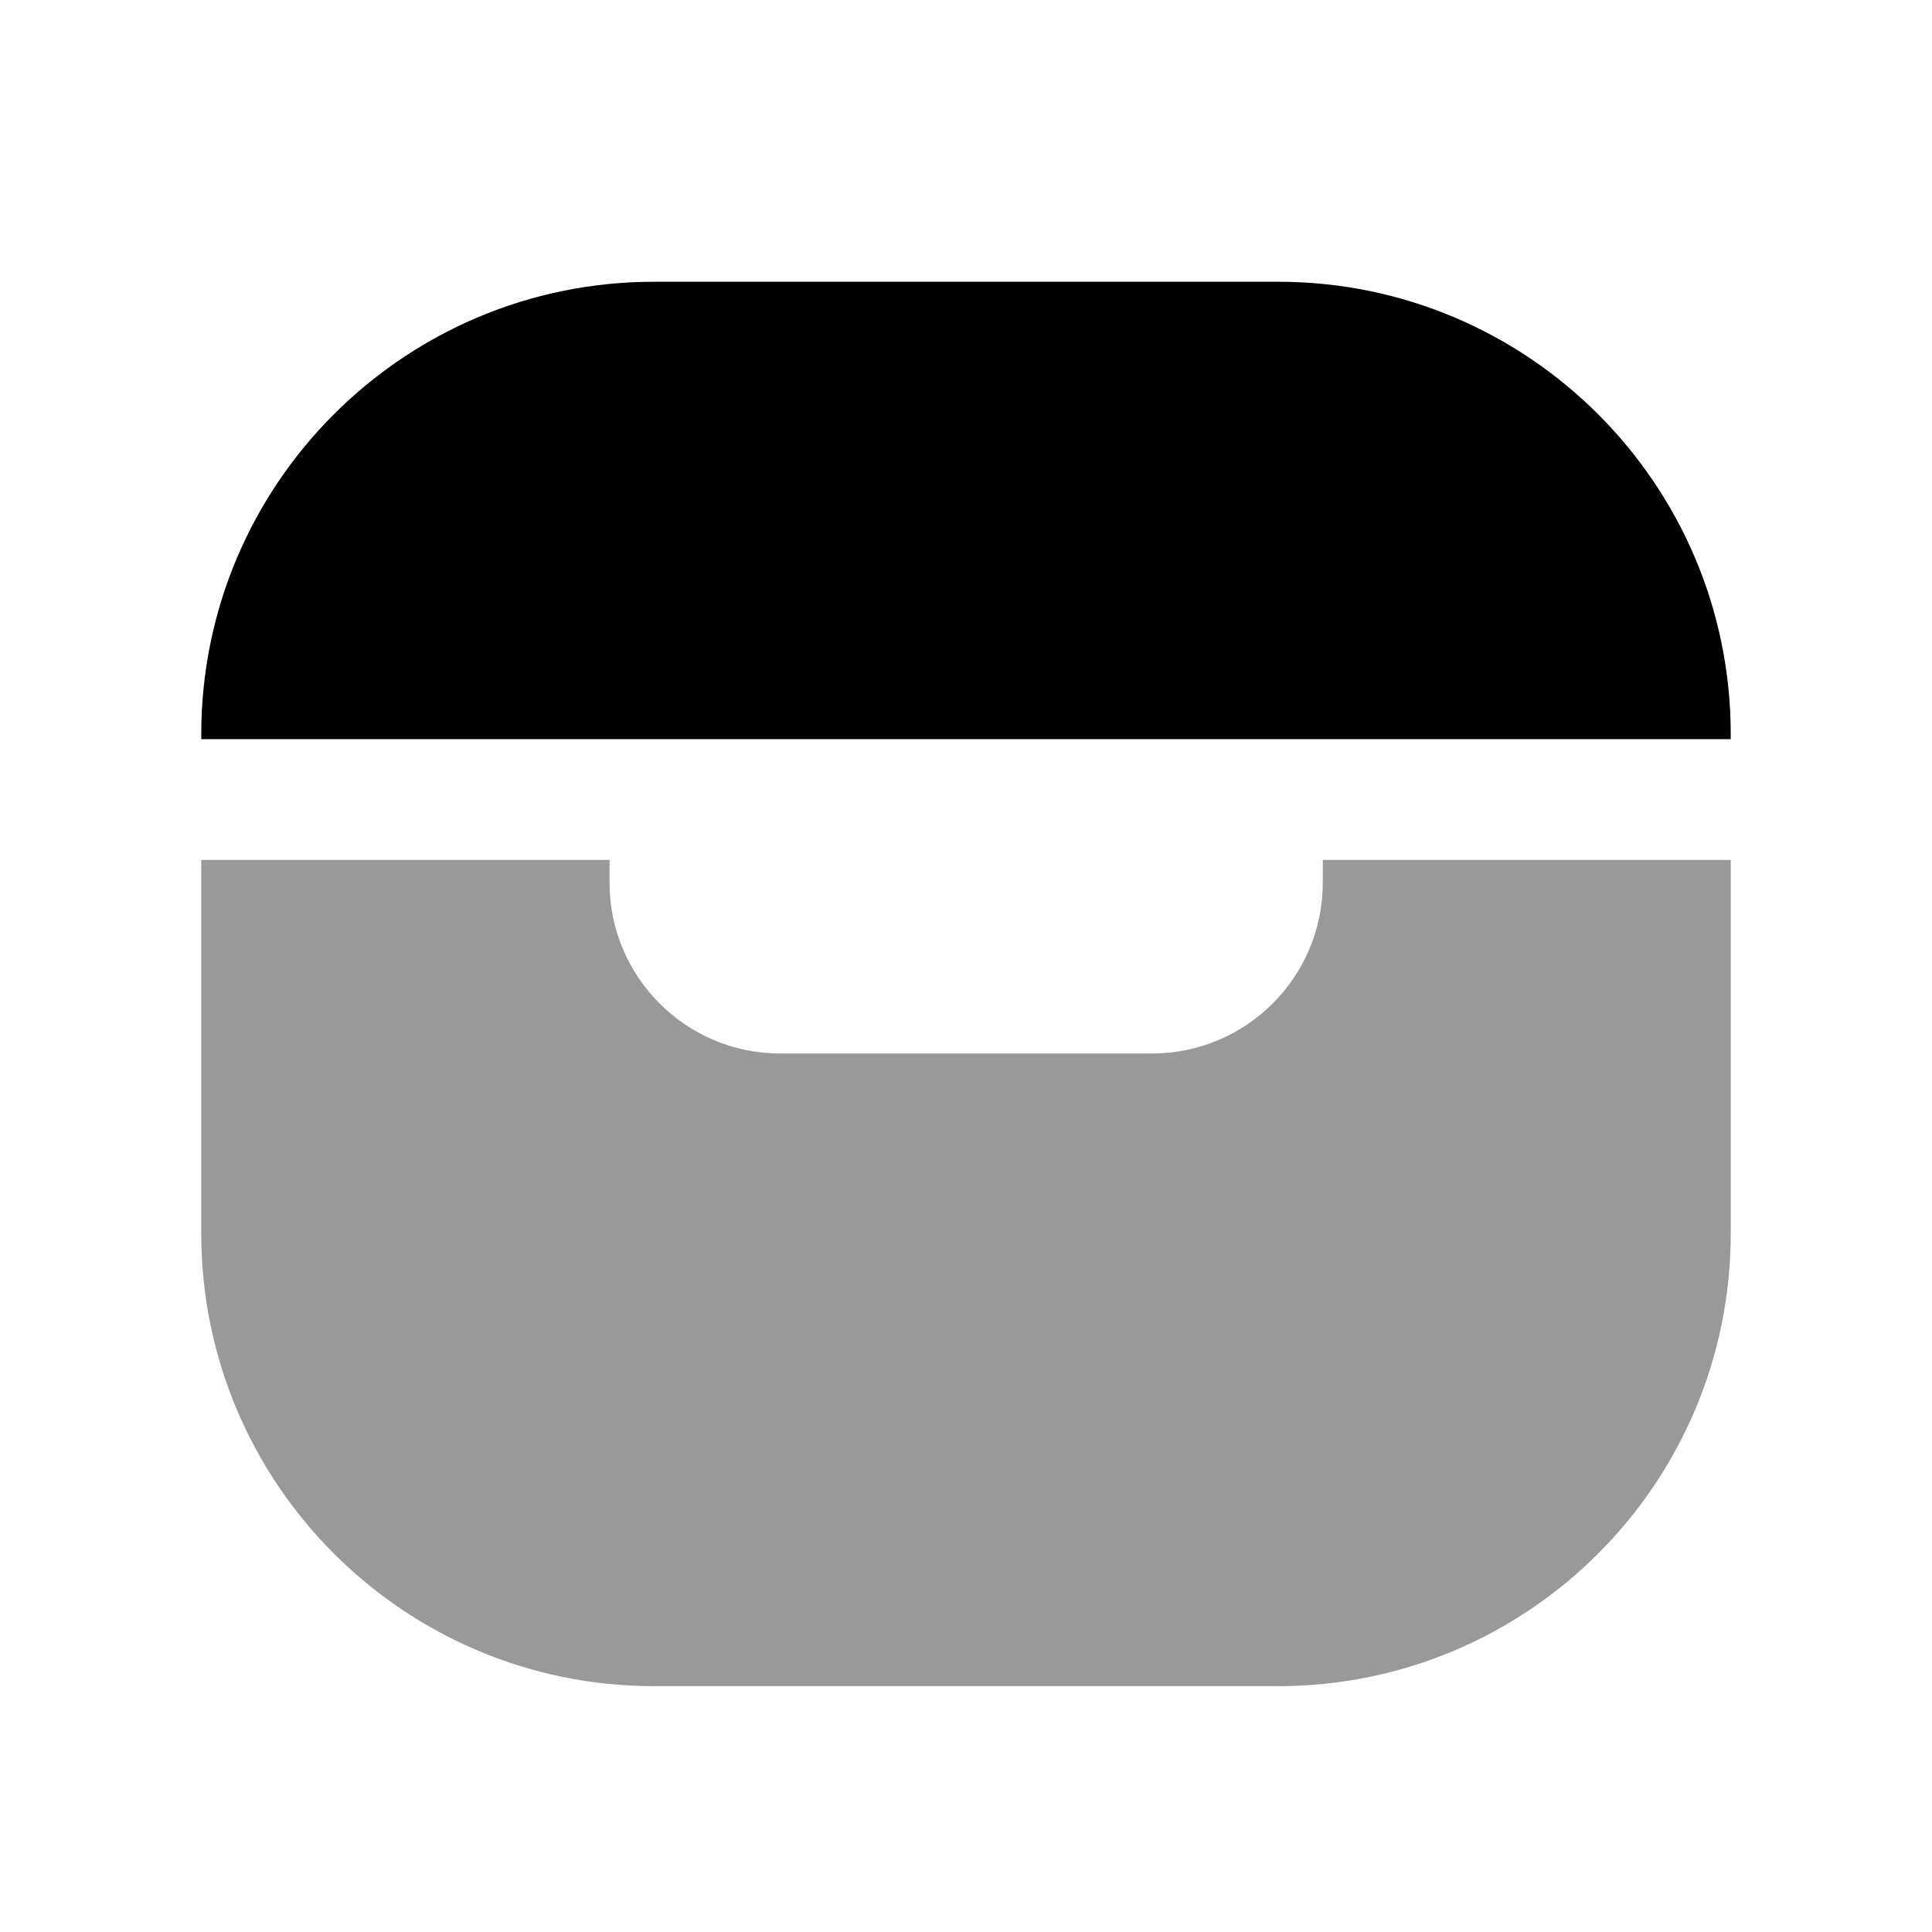 <svg width="24" height="24" viewBox="0 0 24 24" fill="none" xmlns="http://www.w3.org/2000/svg">
<path d="M2.5 9.123C2.5 6.017 5.018 3.5 8.124 3.5H15.877C18.983 3.5 21.5 6.017 21.5 9.123V9.182H2.5V9.123Z" fill="black"/>
<path opacity="0.4" d="M2.5 10.682V15.322C2.5 18.428 5.018 20.946 8.124 20.946H15.877C18.983 20.946 21.5 18.428 21.5 15.322V10.682H16.432V10.965C16.432 12.136 15.482 13.087 14.31 13.087H9.693C8.522 13.087 7.572 12.136 7.572 10.965V10.682H2.5Z" fill="black"/>
</svg>